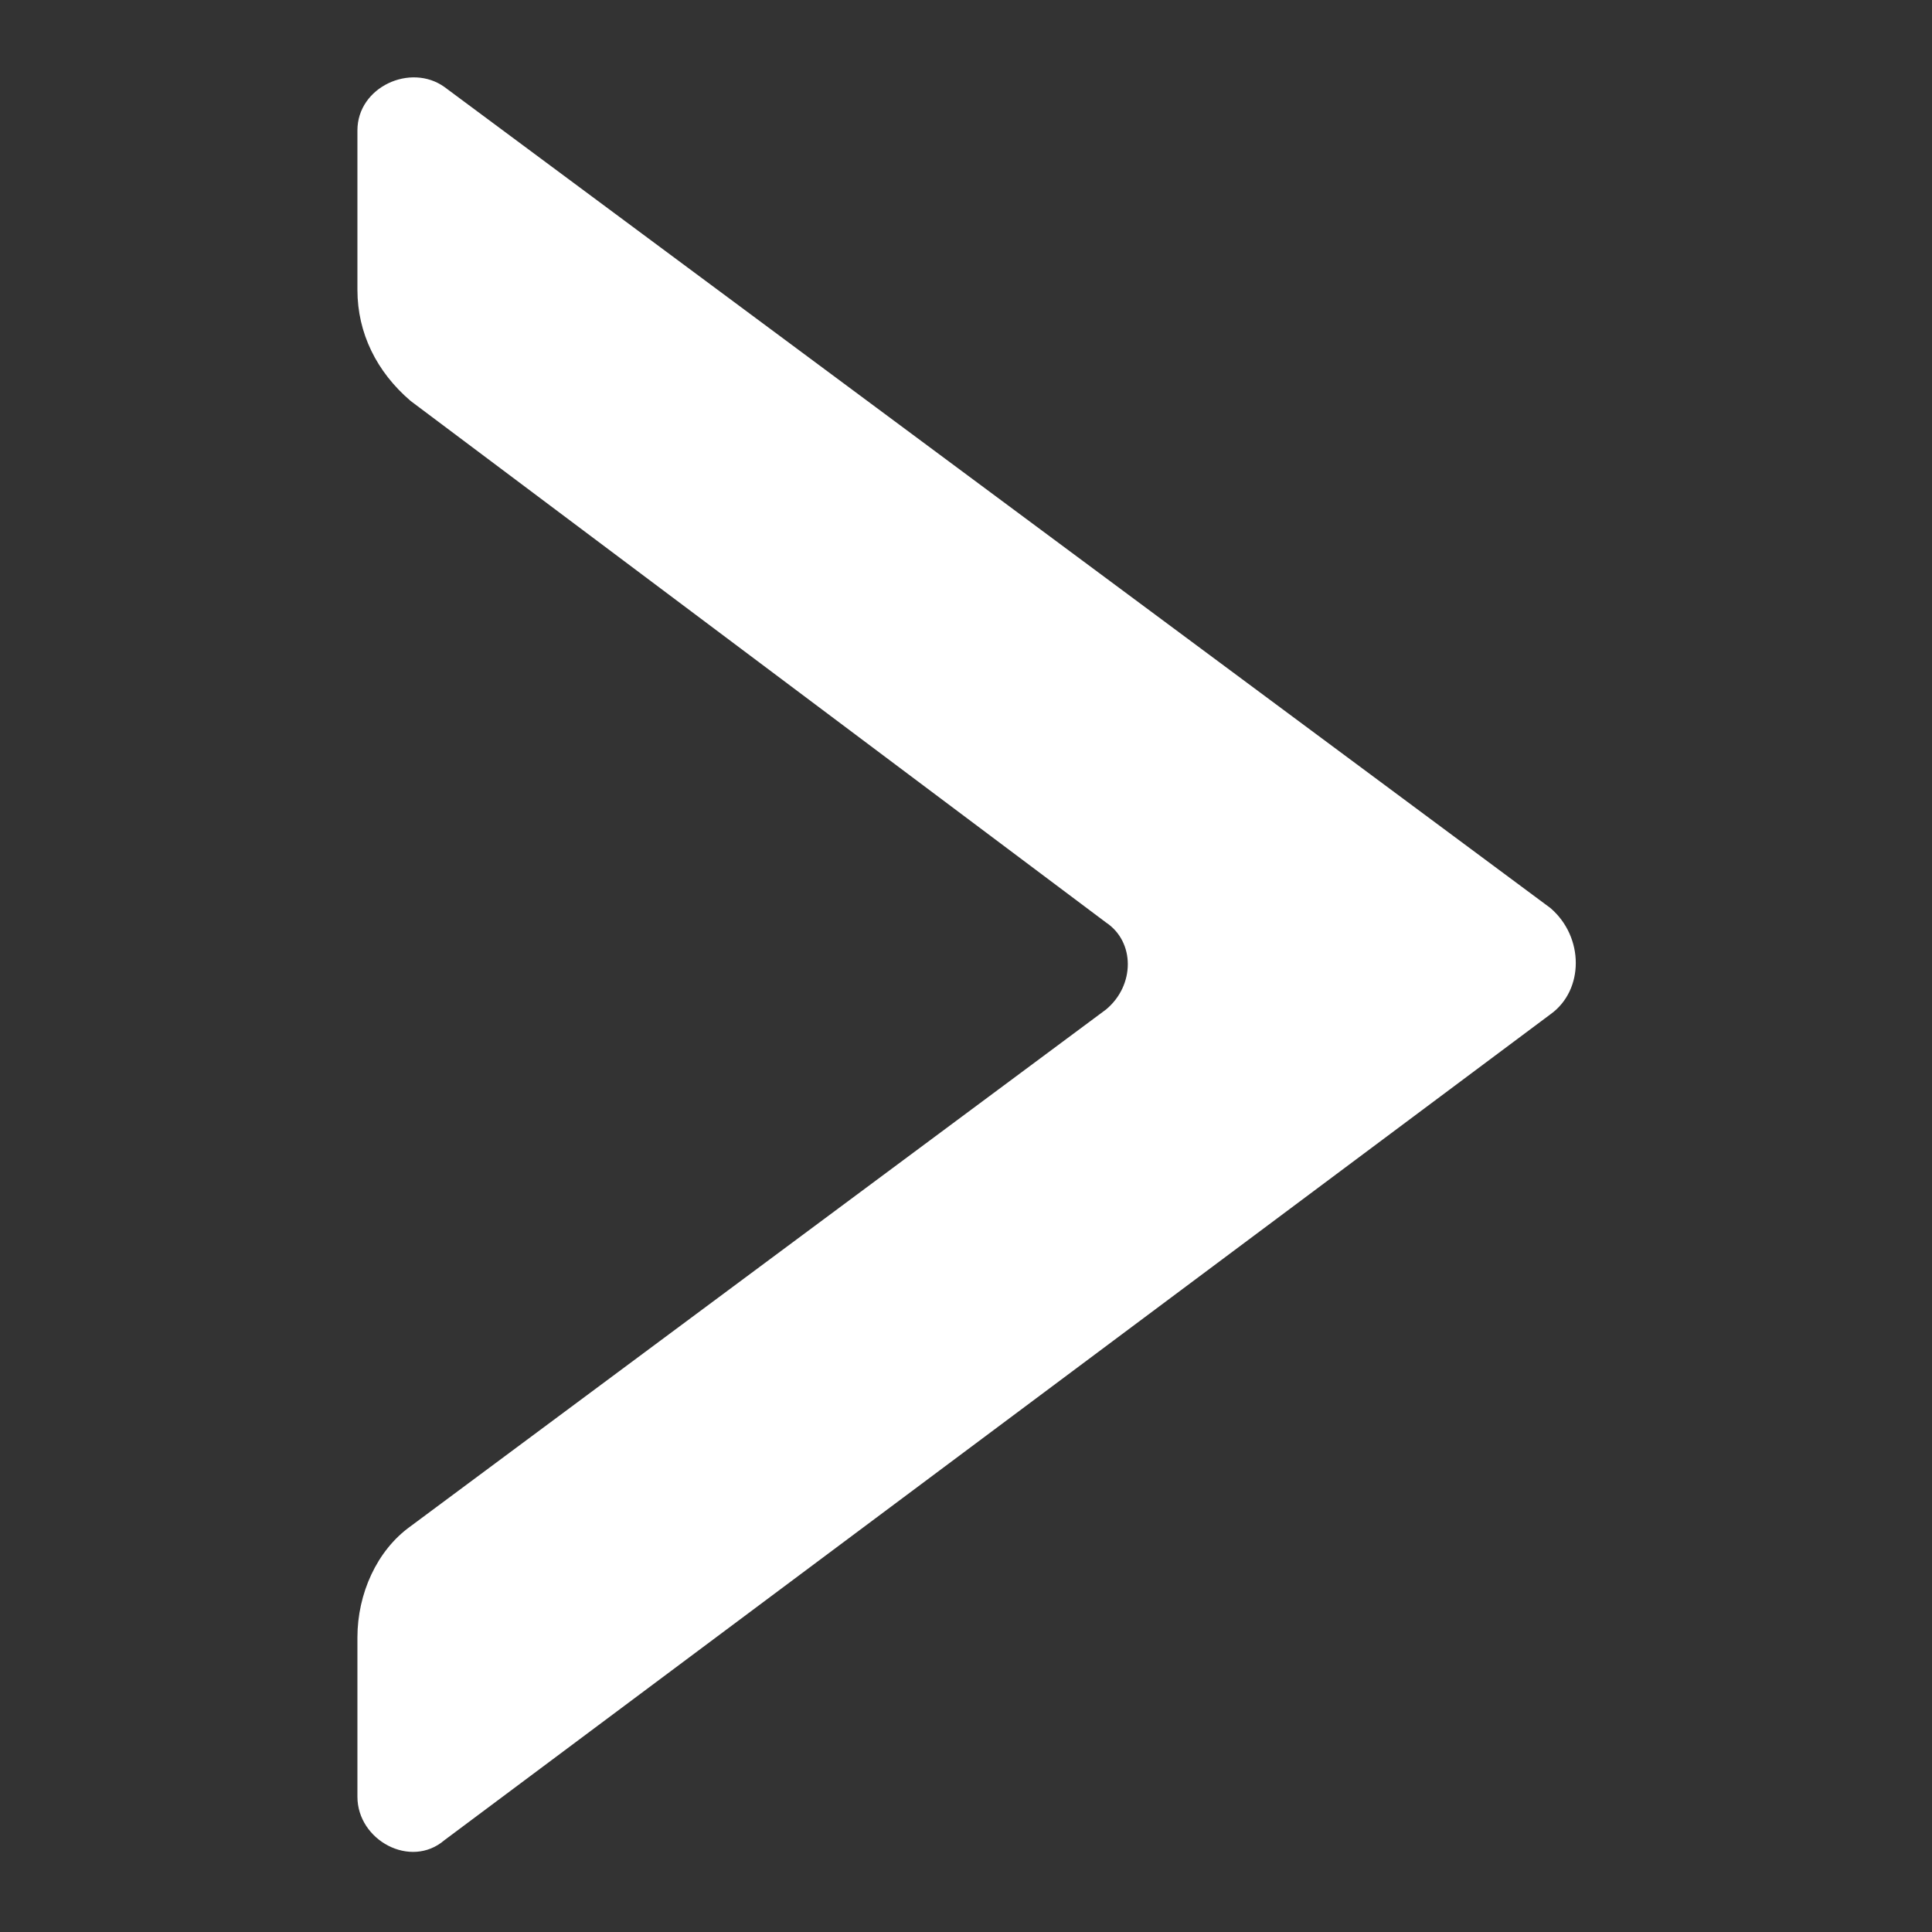 <?xml version="1.0" encoding="utf-8"?>
<!-- Generator: Adobe Illustrator 23.0.1, SVG Export Plug-In . SVG Version: 6.00 Build 0)  -->
<!DOCTYPE svg PUBLIC "-//W3C//DTD SVG 1.1//EN" "http://www.w3.org/Graphics/SVG/1.1/DTD/svg11.dtd">
<svg version="1.1" id="Layer_1" xmlns:x="http://ns.adobe.com/Extensibility/1.0/" xmlns:i="http://ns.adobe.com/AdobeIllustrator/10.0/" xmlns:graph="http://ns.adobe.com/Graphs/1.0/"
	 xmlns="http://www.w3.org/2000/svg" xmlns:xlink="http://www.w3.org/1999/xlink" x="0px" y="0px" viewBox="0 0 40 40"
	 style="enable-background:new 0 0 40 40;" xml:space="preserve">
<rect x="0" y="0" width="40" height="40" fill="#333333" stroke="none"/>
<style type="text/css">
	.st0{fill:#FFFFFF;}
</style>
<path class="st0" d="M7.4,2.7v3.3c0,0.9,0.4,1.7,1.1,2.3l14.4,10.8c0.6,0.4,0.6,1.3,0,1.8L8.5,31.6c-0.7,0.5-1.1,1.4-1.1,2.3v3.3
	c0,0.9,1.1,1.5,1.8,0.9l22.9-17.1c0.7-0.5,0.7-1.6,0-2.2L9.2,1.8C8.5,1.3,7.4,1.8,7.4,2.7z"/>
</svg>
